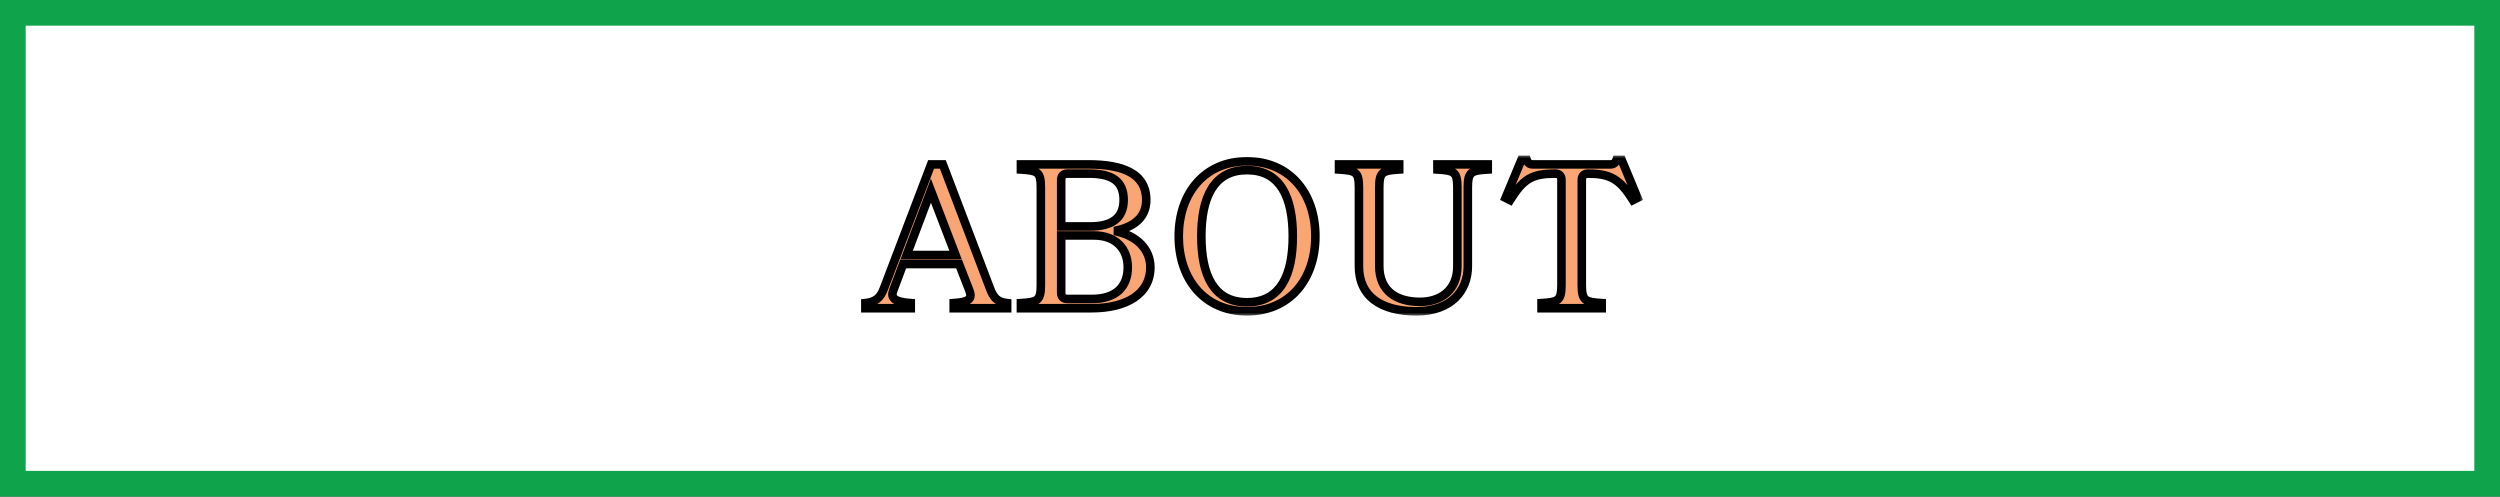 <svg width="292" height="58" viewBox="0 0 292 58" fill="none" xmlns="http://www.w3.org/2000/svg">
<rect x="0" y="0" width="292" height="58" fill="#333333" stroke="none"/>
<rect x="1.5" y="1.5" width="289" height="55" fill="white" stroke="#0FA44B" stroke-width="3"/>
<mask id="path-2-outside-1_227_167" maskUnits="userSpaceOnUse" x="100" y="18" width="92" height="19" fill="black">
<rect fill="white" x="100" y="18" width="92" height="19"/>
<path d="M110.122 19.2L115.618 33.648C116.026 34.776 116.506 35.28 117.634 35.4V36H111.394V35.4C113.194 35.28 113.602 34.92 113.218 33.912L112.018 30.84H105.49L104.338 33.912C103.978 34.824 104.53 35.28 106.378 35.4V36H101.074V35.4C102.25 35.28 102.826 34.776 103.21 33.768L108.754 19.2H110.122ZM108.73 22.272L105.898 29.784H111.61L108.73 22.272ZM134.363 31.224C134.363 34.344 131.555 36 127.523 36H119.243V35.4C121.163 35.28 121.571 35.136 121.571 33.312V21.888C121.571 20.04 121.163 19.92 119.243 19.8V19.2H127.115C131.075 19.2 133.883 20.232 133.883 23.352C133.883 25.32 132.539 26.52 130.163 26.976C132.851 27.504 134.363 29.16 134.363 31.224ZM131.243 23.352C131.243 21.168 129.899 20.28 127.187 20.28H124.667C124.211 20.28 123.947 20.544 123.947 21V26.448H127.331C129.755 26.448 131.243 25.56 131.243 23.352ZM131.723 31.224C131.723 29.016 130.259 27.504 127.811 27.504H123.947V34.2C123.947 34.656 124.211 34.92 124.667 34.92H127.523C130.403 34.92 131.723 33.432 131.723 31.224ZM137.677 27.6C137.677 22.536 140.725 18.84 145.645 18.84C150.589 18.84 153.637 22.536 153.637 27.6C153.637 32.664 150.589 36.36 145.645 36.36C140.725 36.36 137.677 32.664 137.677 27.6ZM140.317 27.6C140.317 32.088 141.733 35.304 145.645 35.304C149.581 35.304 150.997 32.088 150.997 27.6C150.997 23.112 149.581 19.872 145.645 19.872C141.733 19.872 140.317 23.112 140.317 27.6ZM161.099 31.056C161.099 33.984 163.091 35.256 165.851 35.256C168.227 35.256 170.219 33.936 170.219 31.104V21.888C170.219 20.04 169.811 19.92 167.891 19.8V19.2H173.771V19.8C171.851 19.92 171.443 20.04 171.443 21.888V31.104C171.443 33.936 169.499 36.36 165.443 36.36C161.267 36.36 158.723 34.584 158.723 31.104V21.888C158.723 20.04 158.315 19.92 156.395 19.8V19.2H163.427V19.8C161.507 19.92 161.099 20.04 161.099 21.888V31.056ZM184.754 33.312C184.754 35.136 185.162 35.28 187.082 35.4V36H180.05V35.4C181.97 35.28 182.378 35.136 182.378 33.312V21C182.378 20.544 182.114 20.28 181.658 20.28C178.874 20.28 177.914 20.928 176.378 23.376L175.85 23.112L177.698 18.672H178.322C178.442 19.032 178.658 19.2 179.018 19.2H188.09C188.45 19.2 188.69 19.032 188.81 18.672H189.41L191.258 23.112L190.73 23.376C189.218 20.928 188.066 20.28 185.474 20.28C185.018 20.28 184.754 20.544 184.754 21V33.312Z"/>
</mask>
<path d="M110.122 19.2L115.618 33.648C116.026 34.776 116.506 35.28 117.634 35.4V36H111.394V35.4C113.194 35.28 113.602 34.92 113.218 33.912L112.018 30.84H105.49L104.338 33.912C103.978 34.824 104.53 35.28 106.378 35.4V36H101.074V35.4C102.25 35.28 102.826 34.776 103.21 33.768L108.754 19.2H110.122ZM108.73 22.272L105.898 29.784H111.61L108.73 22.272ZM134.363 31.224C134.363 34.344 131.555 36 127.523 36H119.243V35.4C121.163 35.28 121.571 35.136 121.571 33.312V21.888C121.571 20.04 121.163 19.92 119.243 19.8V19.2H127.115C131.075 19.2 133.883 20.232 133.883 23.352C133.883 25.32 132.539 26.52 130.163 26.976C132.851 27.504 134.363 29.16 134.363 31.224ZM131.243 23.352C131.243 21.168 129.899 20.28 127.187 20.28H124.667C124.211 20.28 123.947 20.544 123.947 21V26.448H127.331C129.755 26.448 131.243 25.56 131.243 23.352ZM131.723 31.224C131.723 29.016 130.259 27.504 127.811 27.504H123.947V34.2C123.947 34.656 124.211 34.92 124.667 34.92H127.523C130.403 34.92 131.723 33.432 131.723 31.224ZM137.677 27.6C137.677 22.536 140.725 18.84 145.645 18.84C150.589 18.84 153.637 22.536 153.637 27.6C153.637 32.664 150.589 36.36 145.645 36.36C140.725 36.36 137.677 32.664 137.677 27.6ZM140.317 27.6C140.317 32.088 141.733 35.304 145.645 35.304C149.581 35.304 150.997 32.088 150.997 27.6C150.997 23.112 149.581 19.872 145.645 19.872C141.733 19.872 140.317 23.112 140.317 27.6ZM161.099 31.056C161.099 33.984 163.091 35.256 165.851 35.256C168.227 35.256 170.219 33.936 170.219 31.104V21.888C170.219 20.04 169.811 19.92 167.891 19.8V19.2H173.771V19.8C171.851 19.92 171.443 20.04 171.443 21.888V31.104C171.443 33.936 169.499 36.36 165.443 36.36C161.267 36.36 158.723 34.584 158.723 31.104V21.888C158.723 20.04 158.315 19.92 156.395 19.8V19.2H163.427V19.8C161.507 19.92 161.099 20.04 161.099 21.888V31.056ZM184.754 33.312C184.754 35.136 185.162 35.28 187.082 35.4V36H180.05V35.4C181.97 35.28 182.378 35.136 182.378 33.312V21C182.378 20.544 182.114 20.28 181.658 20.28C178.874 20.28 177.914 20.928 176.378 23.376L175.85 23.112L177.698 18.672H178.322C178.442 19.032 178.658 19.2 179.018 19.2H188.09C188.45 19.2 188.69 19.032 188.81 18.672H189.41L191.258 23.112L190.73 23.376C189.218 20.928 188.066 20.28 185.474 20.28C185.018 20.28 184.754 20.544 184.754 21V33.312Z" fill="#F9A574"/>
<path d="M110.122 19.2L110.589 19.022L110.466 18.7H110.122V19.2ZM115.618 33.648L116.088 33.478L116.085 33.47L115.618 33.648ZM117.634 35.4H118.134V34.95L117.687 34.903L117.634 35.4ZM117.634 36V36.5H118.134V36H117.634ZM111.394 36H110.894V36.5H111.394V36ZM111.394 35.4L111.36 34.901L110.894 34.932V35.4H111.394ZM113.218 33.912L113.685 33.734L113.683 33.73L113.218 33.912ZM112.018 30.84L112.483 30.658L112.359 30.34H112.018V30.84ZM105.49 30.84V30.34H105.143L105.022 30.664L105.49 30.84ZM104.338 33.912L104.803 34.096L104.806 34.088L104.338 33.912ZM106.378 35.4H106.878V34.931L106.41 34.901L106.378 35.4ZM106.378 36V36.5H106.878V36H106.378ZM101.074 36H100.574V36.5H101.074V36ZM101.074 35.4L101.023 34.903L100.574 34.948V35.4H101.074ZM103.21 33.768L103.677 33.946L103.677 33.946L103.21 33.768ZM108.754 19.2V18.7H108.409L108.286 19.022L108.754 19.2ZM108.73 22.272L109.197 22.093L108.726 20.865L108.262 22.096L108.73 22.272ZM105.898 29.784L105.43 29.608L105.175 30.284H105.898V29.784ZM111.61 29.784V30.284H112.337L112.077 29.605L111.61 29.784ZM110.122 19.2L109.654 19.378L115.15 33.826L115.618 33.648L116.085 33.47L110.589 19.022L110.122 19.2ZM115.618 33.648L115.148 33.818C115.361 34.409 115.618 34.909 116.02 35.273C116.435 35.647 116.949 35.83 117.581 35.897L117.634 35.4L117.687 34.903C117.191 34.85 116.901 34.721 116.691 34.531C116.47 34.331 116.282 34.015 116.088 33.478L115.618 33.648ZM117.634 35.4H117.134V36H117.634H118.134V35.4H117.634ZM117.634 36V35.5H111.394V36V36.5H117.634V36ZM111.394 36H111.894V35.4H111.394H110.894V36H111.394ZM111.394 35.4L111.427 35.899C111.888 35.868 112.282 35.821 112.605 35.746C112.923 35.672 113.218 35.561 113.444 35.374C113.691 35.169 113.825 34.898 113.847 34.588C113.866 34.304 113.791 34.013 113.685 33.734L113.218 33.912L112.75 34.09C112.836 34.315 112.854 34.447 112.849 34.518C112.846 34.562 112.838 34.578 112.806 34.604C112.753 34.648 112.632 34.713 112.379 34.772C112.132 34.829 111.799 34.872 111.36 34.901L111.394 35.4ZM113.218 33.912L113.683 33.73L112.483 30.658L112.018 30.84L111.552 31.022L112.752 34.094L113.218 33.912ZM112.018 30.84V30.34H105.49V30.84V31.34H112.018V30.84ZM105.49 30.84L105.022 30.664L103.87 33.736L104.338 33.912L104.806 34.088L105.958 31.016L105.49 30.84ZM104.338 33.912L103.873 33.728C103.764 34.004 103.701 34.301 103.752 34.598C103.807 34.912 103.979 35.165 104.23 35.353C104.468 35.531 104.772 35.649 105.111 35.731C105.455 35.814 105.867 35.868 106.345 35.899L106.378 35.4L106.41 34.901C105.964 34.872 105.614 34.824 105.346 34.759C105.074 34.693 104.916 34.618 104.83 34.553C104.756 34.498 104.743 34.459 104.737 34.427C104.729 34.378 104.731 34.276 104.803 34.096L104.338 33.912ZM106.378 35.4H105.878V36H106.378H106.878V35.4H106.378ZM106.378 36V35.5H101.074V36V36.5H106.378V36ZM101.074 36H101.574V35.4H101.074H100.574V36H101.074ZM101.074 35.4L101.124 35.897C101.774 35.831 102.312 35.653 102.748 35.31C103.182 34.968 103.466 34.5 103.677 33.946L103.21 33.768L102.742 33.59C102.57 34.044 102.373 34.332 102.129 34.524C101.887 34.715 101.549 34.849 101.023 34.903L101.074 35.4ZM103.21 33.768L103.677 33.946L109.221 19.378L108.754 19.2L108.286 19.022L102.742 33.59L103.21 33.768ZM108.754 19.2V19.7H110.122V19.2V18.7H108.754V19.2ZM108.73 22.272L108.262 22.096L105.43 29.608L105.898 29.784L106.366 29.96L109.198 22.448L108.73 22.272ZM105.898 29.784V30.284H111.61V29.784V29.284H105.898V29.784ZM111.61 29.784L112.077 29.605L109.197 22.093L108.73 22.272L108.263 22.451L111.143 29.963L111.61 29.784ZM119.243 36H118.743V36.5H119.243V36ZM119.243 35.4L119.211 34.901L118.743 34.93V35.4H119.243ZM119.243 19.8H118.743V20.27L119.211 20.299L119.243 19.8ZM119.243 19.2V18.7H118.743V19.2H119.243ZM130.163 26.976L130.068 26.485L130.066 27.467L130.163 26.976ZM123.947 26.448H123.447V26.948H123.947V26.448ZM123.947 27.504V27.004H123.447V27.504H123.947ZM134.363 31.224H133.863C133.863 32.609 133.251 33.65 132.177 34.366C131.081 35.096 129.48 35.5 127.523 35.5V36V36.5C129.597 36.5 131.416 36.075 132.732 35.198C134.07 34.306 134.863 32.959 134.863 31.224H134.363ZM127.523 36V35.5H119.243V36V36.5H127.523V36ZM119.243 36H119.743V35.4H119.243H118.743V36H119.243ZM119.243 35.4L119.274 35.899C119.752 35.869 120.167 35.836 120.51 35.771C120.854 35.705 121.179 35.598 121.443 35.382C121.99 34.936 122.071 34.199 122.071 33.312H121.571H121.071C121.071 34.249 120.947 34.496 120.811 34.608C120.733 34.671 120.596 34.736 120.323 34.788C120.05 34.841 119.694 34.871 119.211 34.901L119.243 35.4ZM121.571 33.312H122.071V21.888H121.571H121.071V33.312H121.571ZM121.571 21.888H122.071C122.071 21.416 122.046 21.012 121.962 20.678C121.875 20.33 121.718 20.031 121.441 19.807C121.176 19.593 120.85 19.489 120.507 19.425C120.165 19.362 119.75 19.331 119.274 19.301L119.243 19.8L119.211 20.299C119.695 20.329 120.051 20.358 120.325 20.409C120.6 20.459 120.736 20.523 120.813 20.585C120.877 20.637 120.942 20.722 120.992 20.92C121.045 21.132 121.071 21.436 121.071 21.888H121.571ZM119.243 19.8H119.743V19.2H119.243H118.743V19.8H119.243ZM119.243 19.2V19.7H127.115V19.2V18.7H119.243V19.2ZM127.115 19.2V19.7C129.068 19.7 130.659 19.958 131.746 20.546C132.281 20.835 132.683 21.2 132.955 21.646C133.225 22.093 133.383 22.649 133.383 23.352H133.883H134.383C134.383 22.495 134.189 21.753 133.809 21.128C133.43 20.503 132.884 20.025 132.222 19.666C130.914 18.958 129.121 18.7 127.115 18.7V19.2ZM133.883 23.352H133.383C133.383 24.21 133.095 24.867 132.569 25.369C132.029 25.883 131.201 26.268 130.068 26.485L130.163 26.976L130.257 27.467C131.501 27.228 132.532 26.785 133.259 26.093C133.998 25.389 134.383 24.462 134.383 23.352H133.883ZM130.163 26.976L130.066 27.467C132.591 27.963 133.863 29.465 133.863 31.224H134.363H134.863C134.863 28.855 133.11 27.045 130.259 26.485L130.163 26.976ZM131.243 23.352H131.743C131.743 22.15 131.366 21.209 130.527 20.594C129.723 20.004 128.578 19.78 127.187 19.78V20.28V20.78C128.507 20.78 129.39 21 129.936 21.4C130.448 21.775 130.743 22.37 130.743 23.352H131.243ZM127.187 20.28V19.78H124.667V20.28V20.78H127.187V20.28ZM124.667 20.28V19.78C124.343 19.78 124.022 19.875 123.782 20.115C123.542 20.355 123.447 20.676 123.447 21H123.947H124.447C124.447 20.868 124.483 20.829 124.489 20.823C124.495 20.817 124.534 20.78 124.667 20.78V20.28ZM123.947 21H123.447V26.448H123.947H124.447V21H123.947ZM123.947 26.448V26.948H127.331V26.448V25.948H123.947V26.448ZM127.331 26.448V26.948C128.589 26.948 129.693 26.72 130.493 26.13C131.321 25.519 131.743 24.58 131.743 23.352H131.243H130.743C130.743 24.332 130.421 24.941 129.899 25.326C129.348 25.732 128.497 25.948 127.331 25.948V26.448ZM131.723 31.224H132.223C132.223 30.007 131.817 28.94 131.033 28.178C130.251 27.416 129.139 27.004 127.811 27.004V27.504V28.004C128.931 28.004 129.775 28.348 130.336 28.894C130.897 29.44 131.223 30.233 131.223 31.224H131.723ZM127.811 27.504V27.004H123.947V27.504V28.004H127.811V27.504ZM123.947 27.504H123.447V34.2H123.947H124.447V27.504H123.947ZM123.947 34.2H123.447C123.447 34.524 123.542 34.845 123.782 35.085C124.022 35.325 124.343 35.42 124.667 35.42V34.92V34.42C124.534 34.42 124.495 34.383 124.489 34.377C124.483 34.371 124.447 34.332 124.447 34.2H123.947ZM124.667 34.92V35.42H127.523V34.92V34.42H124.667V34.92ZM127.523 34.92V35.42C129.044 35.42 130.234 35.026 131.045 34.264C131.86 33.499 132.223 32.428 132.223 31.224H131.723H131.223C131.223 32.228 130.925 33.005 130.36 33.535C129.792 34.07 128.881 34.42 127.523 34.42V34.92ZM137.677 27.6H138.177C138.177 25.166 138.909 23.101 140.191 21.652C141.467 20.209 143.319 19.34 145.645 19.34V18.84V18.34C143.051 18.34 140.92 19.319 139.442 20.99C137.969 22.655 137.177 24.97 137.177 27.6H137.677ZM145.645 18.84V19.34C147.984 19.34 149.842 20.21 151.121 21.653C152.405 23.102 153.137 25.166 153.137 27.6H153.637H154.137C154.137 24.97 153.345 22.654 151.869 20.989C150.388 19.318 148.25 18.34 145.645 18.34V18.84ZM153.637 27.6H153.137C153.137 30.034 152.405 32.098 151.121 33.547C149.842 34.99 147.984 35.86 145.645 35.86V36.36V36.86C148.25 36.86 150.388 35.882 151.869 34.211C153.345 32.546 154.137 30.23 154.137 27.6H153.637ZM145.645 36.36V35.86C143.319 35.86 141.467 34.991 140.191 33.548C138.909 32.099 138.177 30.034 138.177 27.6H137.677H137.177C137.177 30.23 137.969 32.545 139.442 34.21C140.92 35.881 143.051 36.86 145.645 36.86V36.36ZM140.317 27.6H139.817C139.817 29.881 140.174 31.917 141.089 33.398C142.027 34.917 143.524 35.804 145.645 35.804V35.304V34.804C143.854 34.804 142.687 34.083 141.94 32.872C141.168 31.623 140.817 29.807 140.817 27.6H140.317ZM145.645 35.304V35.804C147.777 35.804 149.28 34.918 150.222 33.398C151.14 31.917 151.497 29.881 151.497 27.6H150.997H150.497C150.497 29.807 150.146 31.623 149.372 32.872C148.622 34.082 147.449 34.804 145.645 34.804V35.304ZM150.997 27.6H151.497C151.497 25.319 151.14 23.277 150.223 21.79C149.282 20.265 147.779 19.372 145.645 19.372V19.872V20.372C147.447 20.372 148.621 21.099 149.372 22.316C150.146 23.571 150.497 25.393 150.497 27.6H150.997ZM145.645 19.872V19.372C143.522 19.372 142.026 20.266 141.088 21.791C140.174 23.278 139.817 25.319 139.817 27.6H140.317H140.817C140.817 25.393 141.168 23.57 141.94 22.315C142.689 21.098 143.856 20.372 145.645 20.372V19.872ZM167.891 19.8H167.391V20.27L167.86 20.299L167.891 19.8ZM167.891 19.2V18.7H167.391V19.2H167.891ZM173.771 19.2H174.271V18.7H173.771V19.2ZM173.771 19.8L173.803 20.299L174.271 20.27V19.8H173.771ZM156.395 19.8H155.895V20.27L156.364 20.299L156.395 19.8ZM156.395 19.2V18.7H155.895V19.2H156.395ZM163.427 19.2H163.927V18.7H163.427V19.2ZM163.427 19.8L163.459 20.299L163.927 20.27V19.8H163.427ZM161.099 31.056H160.599C160.599 32.643 161.145 33.847 162.125 34.642C163.088 35.423 164.404 35.756 165.851 35.756V35.256V34.756C164.539 34.756 163.479 34.453 162.755 33.866C162.049 33.293 161.599 32.397 161.599 31.056H161.099ZM165.851 35.256V35.756C167.127 35.756 168.345 35.402 169.253 34.621C170.171 33.83 170.719 32.647 170.719 31.104H170.219H169.719C169.719 32.393 169.271 33.286 168.6 33.863C167.918 34.45 166.952 34.756 165.851 34.756V35.256ZM170.219 31.104H170.719V21.888H170.219H169.719V31.104H170.219ZM170.219 21.888H170.719C170.719 21.416 170.694 21.012 170.611 20.678C170.524 20.33 170.367 20.031 170.089 19.807C169.824 19.593 169.498 19.489 169.156 19.425C168.814 19.362 168.399 19.331 167.923 19.301L167.891 19.8L167.86 20.299C168.344 20.329 168.7 20.358 168.974 20.409C169.248 20.459 169.385 20.523 169.461 20.585C169.526 20.637 169.591 20.722 169.641 20.92C169.693 21.132 169.719 21.436 169.719 21.888H170.219ZM167.891 19.8H168.391V19.2H167.891H167.391V19.8H167.891ZM167.891 19.2V19.7H173.771V19.2V18.7H167.891V19.2ZM173.771 19.2H173.271V19.8H173.771H174.271V19.2H173.771ZM173.771 19.8L173.74 19.301C173.264 19.331 172.849 19.362 172.507 19.425C172.164 19.489 171.839 19.593 171.573 19.807C171.296 20.031 171.139 20.33 171.052 20.678C170.968 21.012 170.943 21.416 170.943 21.888H171.443H171.943C171.943 21.436 171.969 21.132 172.022 20.92C172.072 20.722 172.137 20.637 172.201 20.585C172.278 20.523 172.414 20.459 172.689 20.409C172.963 20.358 173.319 20.329 173.803 20.299L173.771 19.8ZM171.443 21.888H170.943V31.104H171.443H171.943V21.888H171.443ZM171.443 31.104H170.943C170.943 32.405 170.499 33.582 169.617 34.434C168.736 35.286 167.37 35.86 165.443 35.86V36.36V36.86C167.572 36.86 169.207 36.222 170.312 35.154C171.416 34.086 171.943 32.635 171.943 31.104H171.443ZM165.443 36.36V35.86C163.416 35.86 161.859 35.427 160.82 34.639C159.802 33.866 159.223 32.708 159.223 31.104H158.723H158.223C158.223 32.98 158.917 34.45 160.215 35.435C161.492 36.405 163.295 36.86 165.443 36.86V36.36ZM158.723 31.104H159.223V21.888H158.723H158.223V31.104H158.723ZM158.723 21.888H159.223C159.223 21.416 159.198 21.012 159.115 20.678C159.028 20.33 158.871 20.031 158.593 19.807C158.328 19.593 158.002 19.489 157.66 19.425C157.318 19.362 156.903 19.331 156.427 19.301L156.395 19.8L156.364 20.299C156.848 20.329 157.204 20.358 157.478 20.409C157.752 20.459 157.889 20.523 157.965 20.585C158.03 20.637 158.095 20.722 158.145 20.92C158.197 21.132 158.223 21.436 158.223 21.888H158.723ZM156.395 19.8H156.895V19.2H156.395H155.895V19.8H156.395ZM156.395 19.2V19.7H163.427V19.2V18.7H156.395V19.2ZM163.427 19.2H162.927V19.8H163.427H163.927V19.2H163.427ZM163.427 19.8L163.396 19.301C162.92 19.331 162.505 19.362 162.163 19.425C161.82 19.489 161.495 19.593 161.229 19.807C160.952 20.031 160.795 20.33 160.708 20.678C160.624 21.012 160.599 21.416 160.599 21.888H161.099H161.599C161.599 21.436 161.625 21.132 161.678 20.92C161.728 20.722 161.793 20.637 161.857 20.585C161.934 20.523 162.07 20.459 162.345 20.409C162.619 20.358 162.975 20.329 163.459 20.299L163.427 19.8ZM161.099 21.888H160.599V31.056H161.099H161.599V21.888H161.099ZM187.082 35.4H187.582V34.93L187.114 34.901L187.082 35.4ZM187.082 36V36.5H187.582V36H187.082ZM180.05 36H179.55V36.5H180.05V36ZM180.05 35.4L180.019 34.901L179.55 34.93V35.4H180.05ZM176.378 23.376L176.155 23.823L176.561 24.026L176.802 23.642L176.378 23.376ZM175.85 23.112L175.389 22.92L175.21 23.351L175.627 23.559L175.85 23.112ZM177.698 18.672V18.172H177.365L177.237 18.48L177.698 18.672ZM178.322 18.672L178.797 18.514L178.683 18.172H178.322V18.672ZM188.81 18.672V18.172H188.45L188.336 18.514L188.81 18.672ZM189.41 18.672L189.872 18.48L189.744 18.172H189.41V18.672ZM191.258 23.112L191.482 23.559L191.899 23.351L191.72 22.92L191.258 23.112ZM190.73 23.376L190.305 23.639L190.545 24.028L190.954 23.823L190.73 23.376ZM184.754 33.312H184.254C184.254 34.199 184.335 34.936 184.882 35.382C185.146 35.598 185.471 35.705 185.815 35.771C186.158 35.836 186.573 35.869 187.051 35.899L187.082 35.4L187.114 34.901C186.631 34.871 186.276 34.841 186.002 34.788C185.729 34.736 185.593 34.671 185.514 34.608C185.378 34.496 185.254 34.249 185.254 33.312H184.754ZM187.082 35.4H186.582V36H187.082H187.582V35.4H187.082ZM187.082 36V35.5H180.05V36V36.5H187.082V36ZM180.05 36H180.55V35.4H180.05H179.55V36H180.05ZM180.05 35.4L180.082 35.899C180.559 35.869 180.975 35.836 181.318 35.771C181.661 35.705 181.987 35.598 182.25 35.382C182.798 34.936 182.878 34.199 182.878 33.312H182.378H181.878C181.878 34.249 181.755 34.496 181.618 34.608C181.54 34.671 181.403 34.736 181.13 34.788C180.857 34.841 180.501 34.871 180.019 34.901L180.05 35.4ZM182.378 33.312H182.878V21H182.378H181.878V33.312H182.378ZM182.378 21H182.878C182.878 20.676 182.783 20.355 182.543 20.115C182.303 19.875 181.982 19.78 181.658 19.78V20.28V20.78C181.791 20.78 181.83 20.817 181.836 20.823C181.842 20.829 181.878 20.868 181.878 21H182.378ZM181.658 20.28V19.78C180.236 19.78 179.19 19.943 178.293 20.481C177.405 21.014 176.729 21.876 175.955 23.11L176.378 23.376L176.802 23.642C177.564 22.428 178.136 21.742 178.808 21.339C179.471 20.941 180.297 20.78 181.658 20.78V20.28ZM176.378 23.376L176.602 22.929L176.074 22.665L175.85 23.112L175.627 23.559L176.155 23.823L176.378 23.376ZM175.85 23.112L176.312 23.304L178.16 18.864L177.698 18.672L177.237 18.48L175.389 22.92L175.85 23.112ZM177.698 18.672V19.172H178.322V18.672V18.172H177.698V18.672ZM178.322 18.672L177.848 18.83C177.928 19.071 178.059 19.302 178.277 19.468C178.499 19.638 178.759 19.7 179.018 19.7V19.2V18.7C178.918 18.7 178.889 18.678 178.884 18.674C178.874 18.666 178.836 18.633 178.797 18.514L178.322 18.672ZM179.018 19.2V19.7H188.09V19.2V18.7H179.018V19.2ZM188.09 19.2V19.7C188.349 19.7 188.609 19.639 188.834 19.476C189.058 19.313 189.2 19.083 189.285 18.83L188.81 18.672L188.336 18.514C188.3 18.621 188.263 18.655 188.247 18.666C188.232 18.677 188.192 18.7 188.09 18.7V19.2ZM188.81 18.672V19.172H189.41V18.672V18.172H188.81V18.672ZM189.41 18.672L188.949 18.864L190.797 23.304L191.258 23.112L191.72 22.92L189.872 18.48L189.41 18.672ZM191.258 23.112L191.035 22.665L190.507 22.929L190.73 23.376L190.954 23.823L191.482 23.559L191.258 23.112ZM190.73 23.376L191.156 23.113C190.385 21.866 189.667 21.008 188.76 20.478C187.847 19.945 186.807 19.78 185.474 19.78V20.28V20.78C186.734 20.78 187.566 20.939 188.255 21.342C188.95 21.748 189.563 22.438 190.305 23.639L190.73 23.376ZM185.474 20.28V19.78C185.151 19.78 184.83 19.875 184.59 20.115C184.35 20.355 184.254 20.676 184.254 21H184.754H185.254C185.254 20.868 185.291 20.829 185.297 20.823C185.303 20.817 185.342 20.78 185.474 20.78V20.28ZM184.754 21H184.254V33.312H184.754H185.254V21H184.754Z" fill="black" mask="url(#path-2-outside-1_227_167)"/>
</svg>
